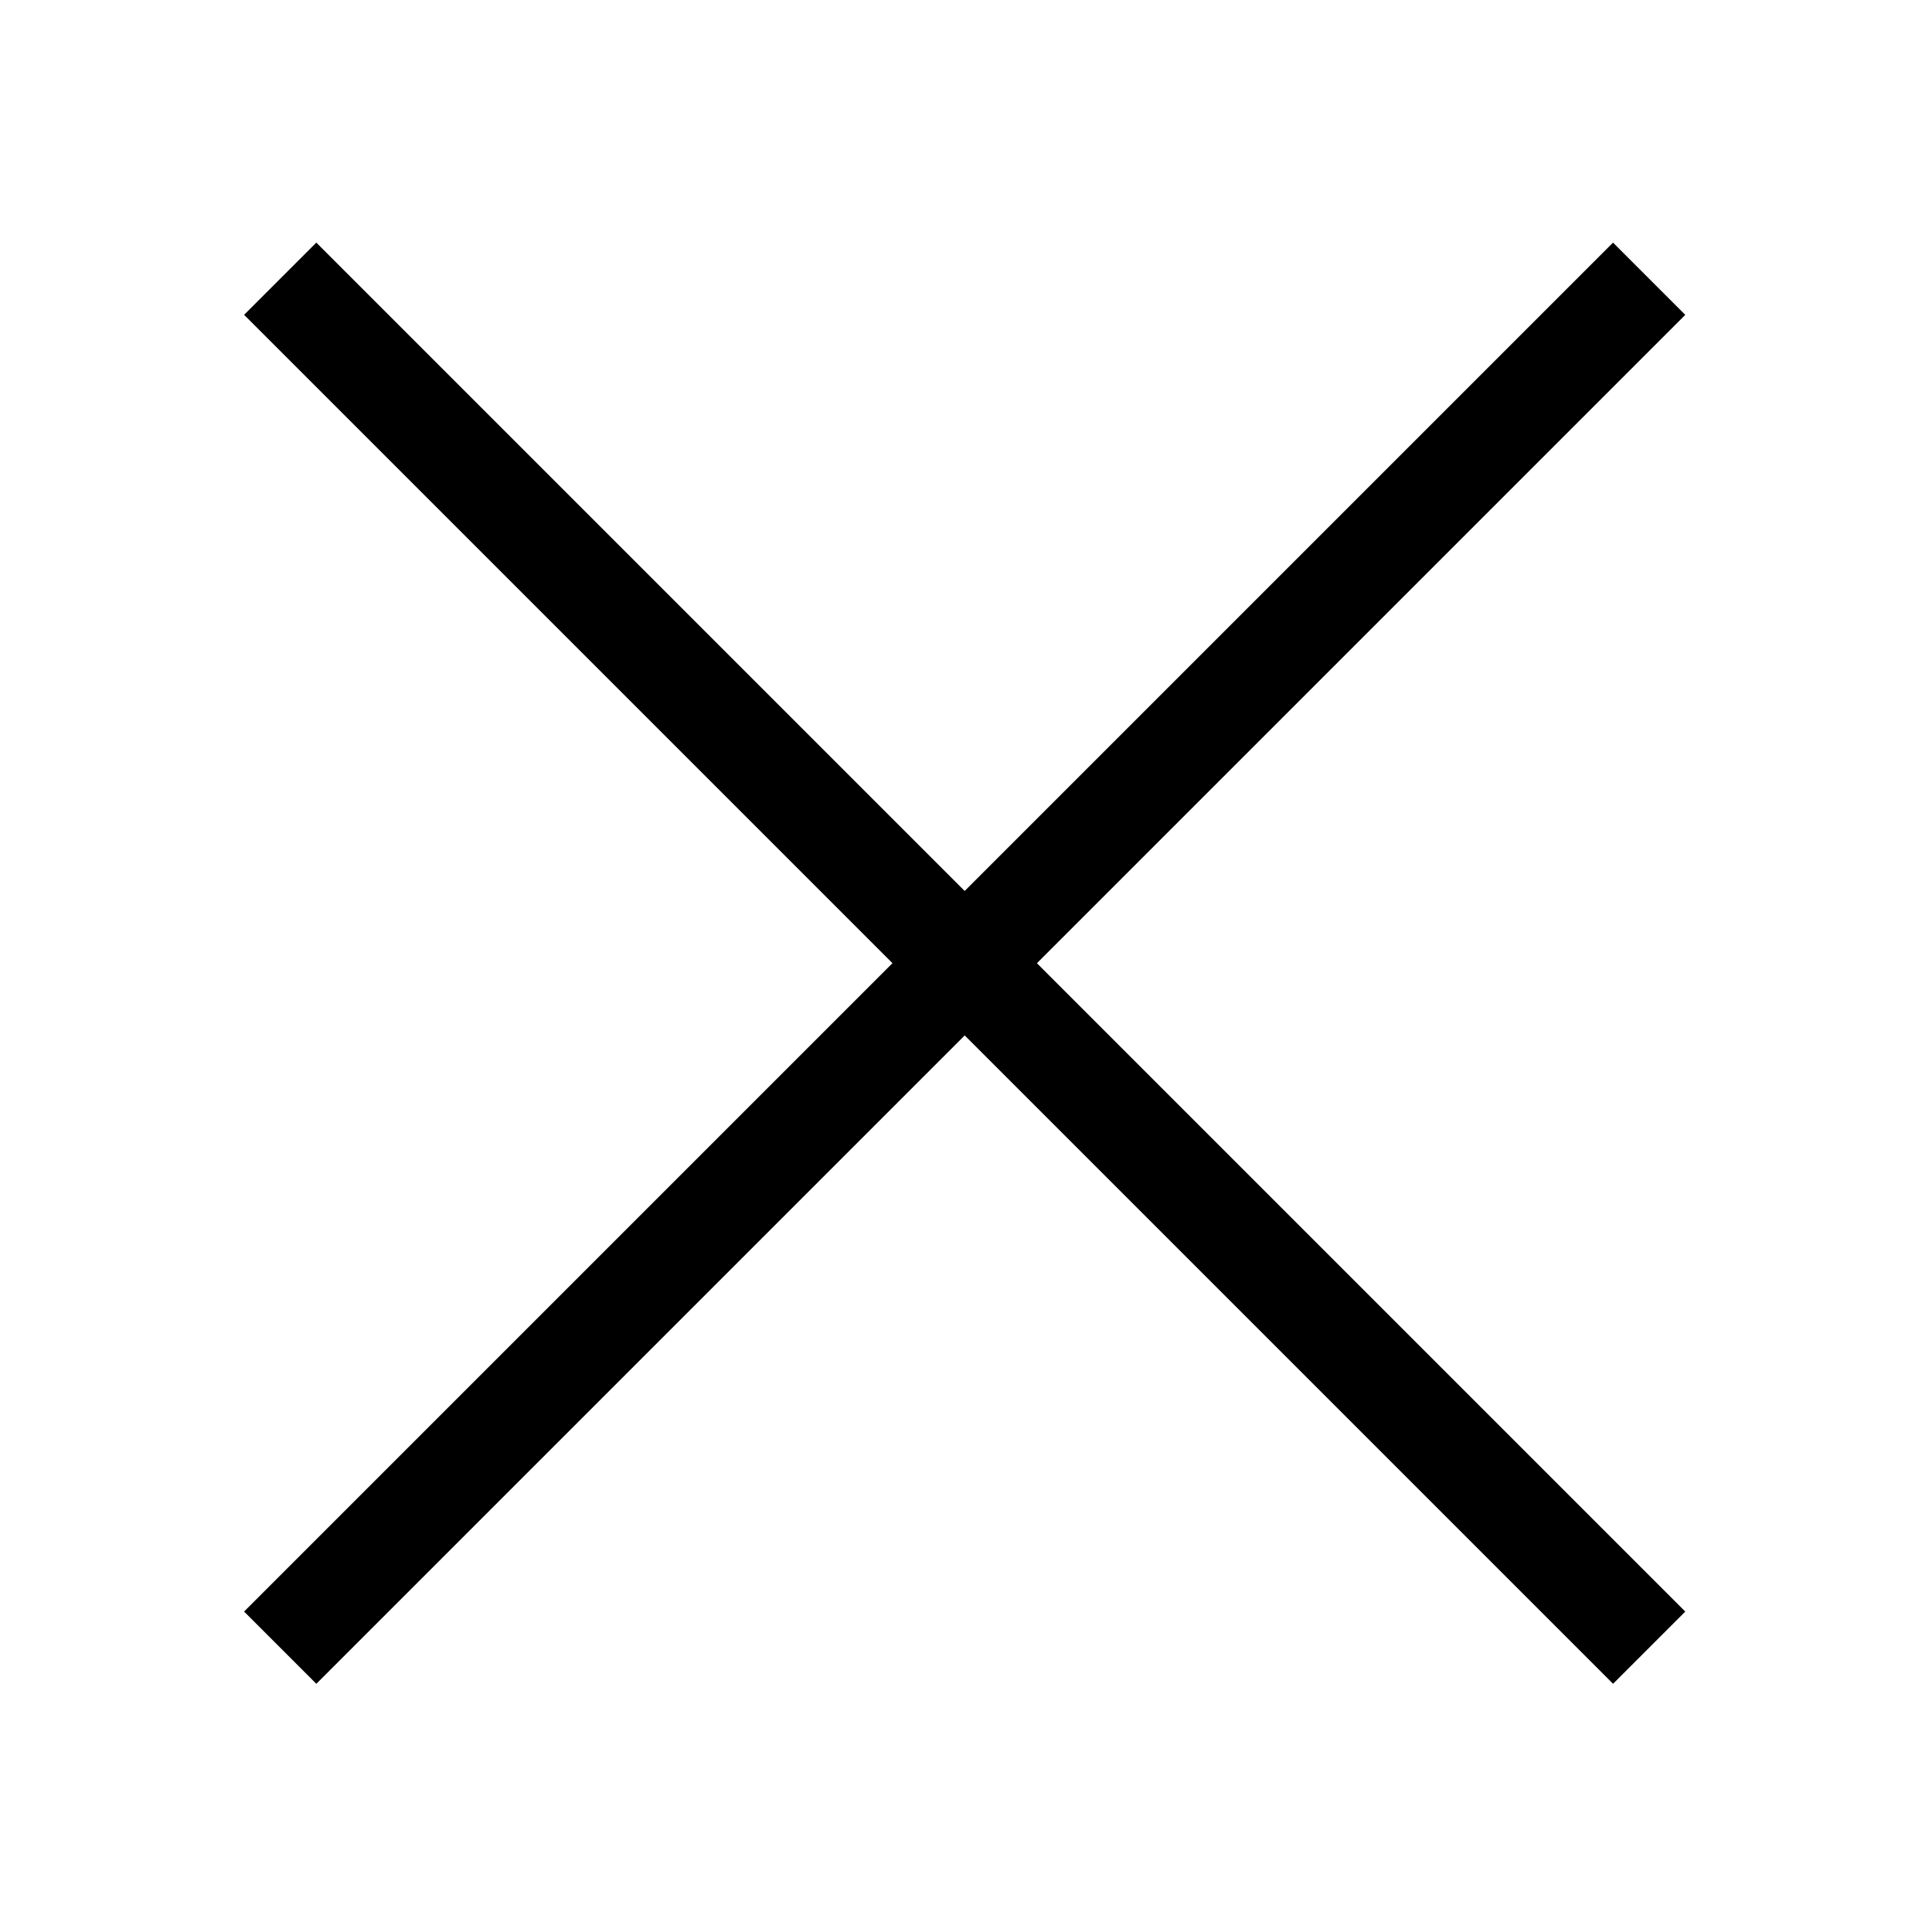 <?xml version="1.0" standalone="no"?><!DOCTYPE svg PUBLIC "-//W3C//DTD SVG 1.1//EN" "http://www.w3.org/Graphics/SVG/1.1/DTD/svg11.dtd"><svg t="1534148196134" class="icon" style="" viewBox="0 0 1024 1024" version="1.1" xmlns="http://www.w3.org/2000/svg" p-id="2558" xmlns:xlink="http://www.w3.org/1999/xlink" width="16" height="16"><defs><style type="text/css"></style></defs><path d="M167.65 128.589 893.229 854.168 854.953 892.443 129.375 166.863 167.65 128.589Z" p-id="2559"></path><path d="M893.229 166.879 167.665 892.443 129.375 854.152 854.939 128.589 893.229 166.879Z" p-id="2560"></path><path d="M479.051 145.55" p-id="2561"></path></svg>